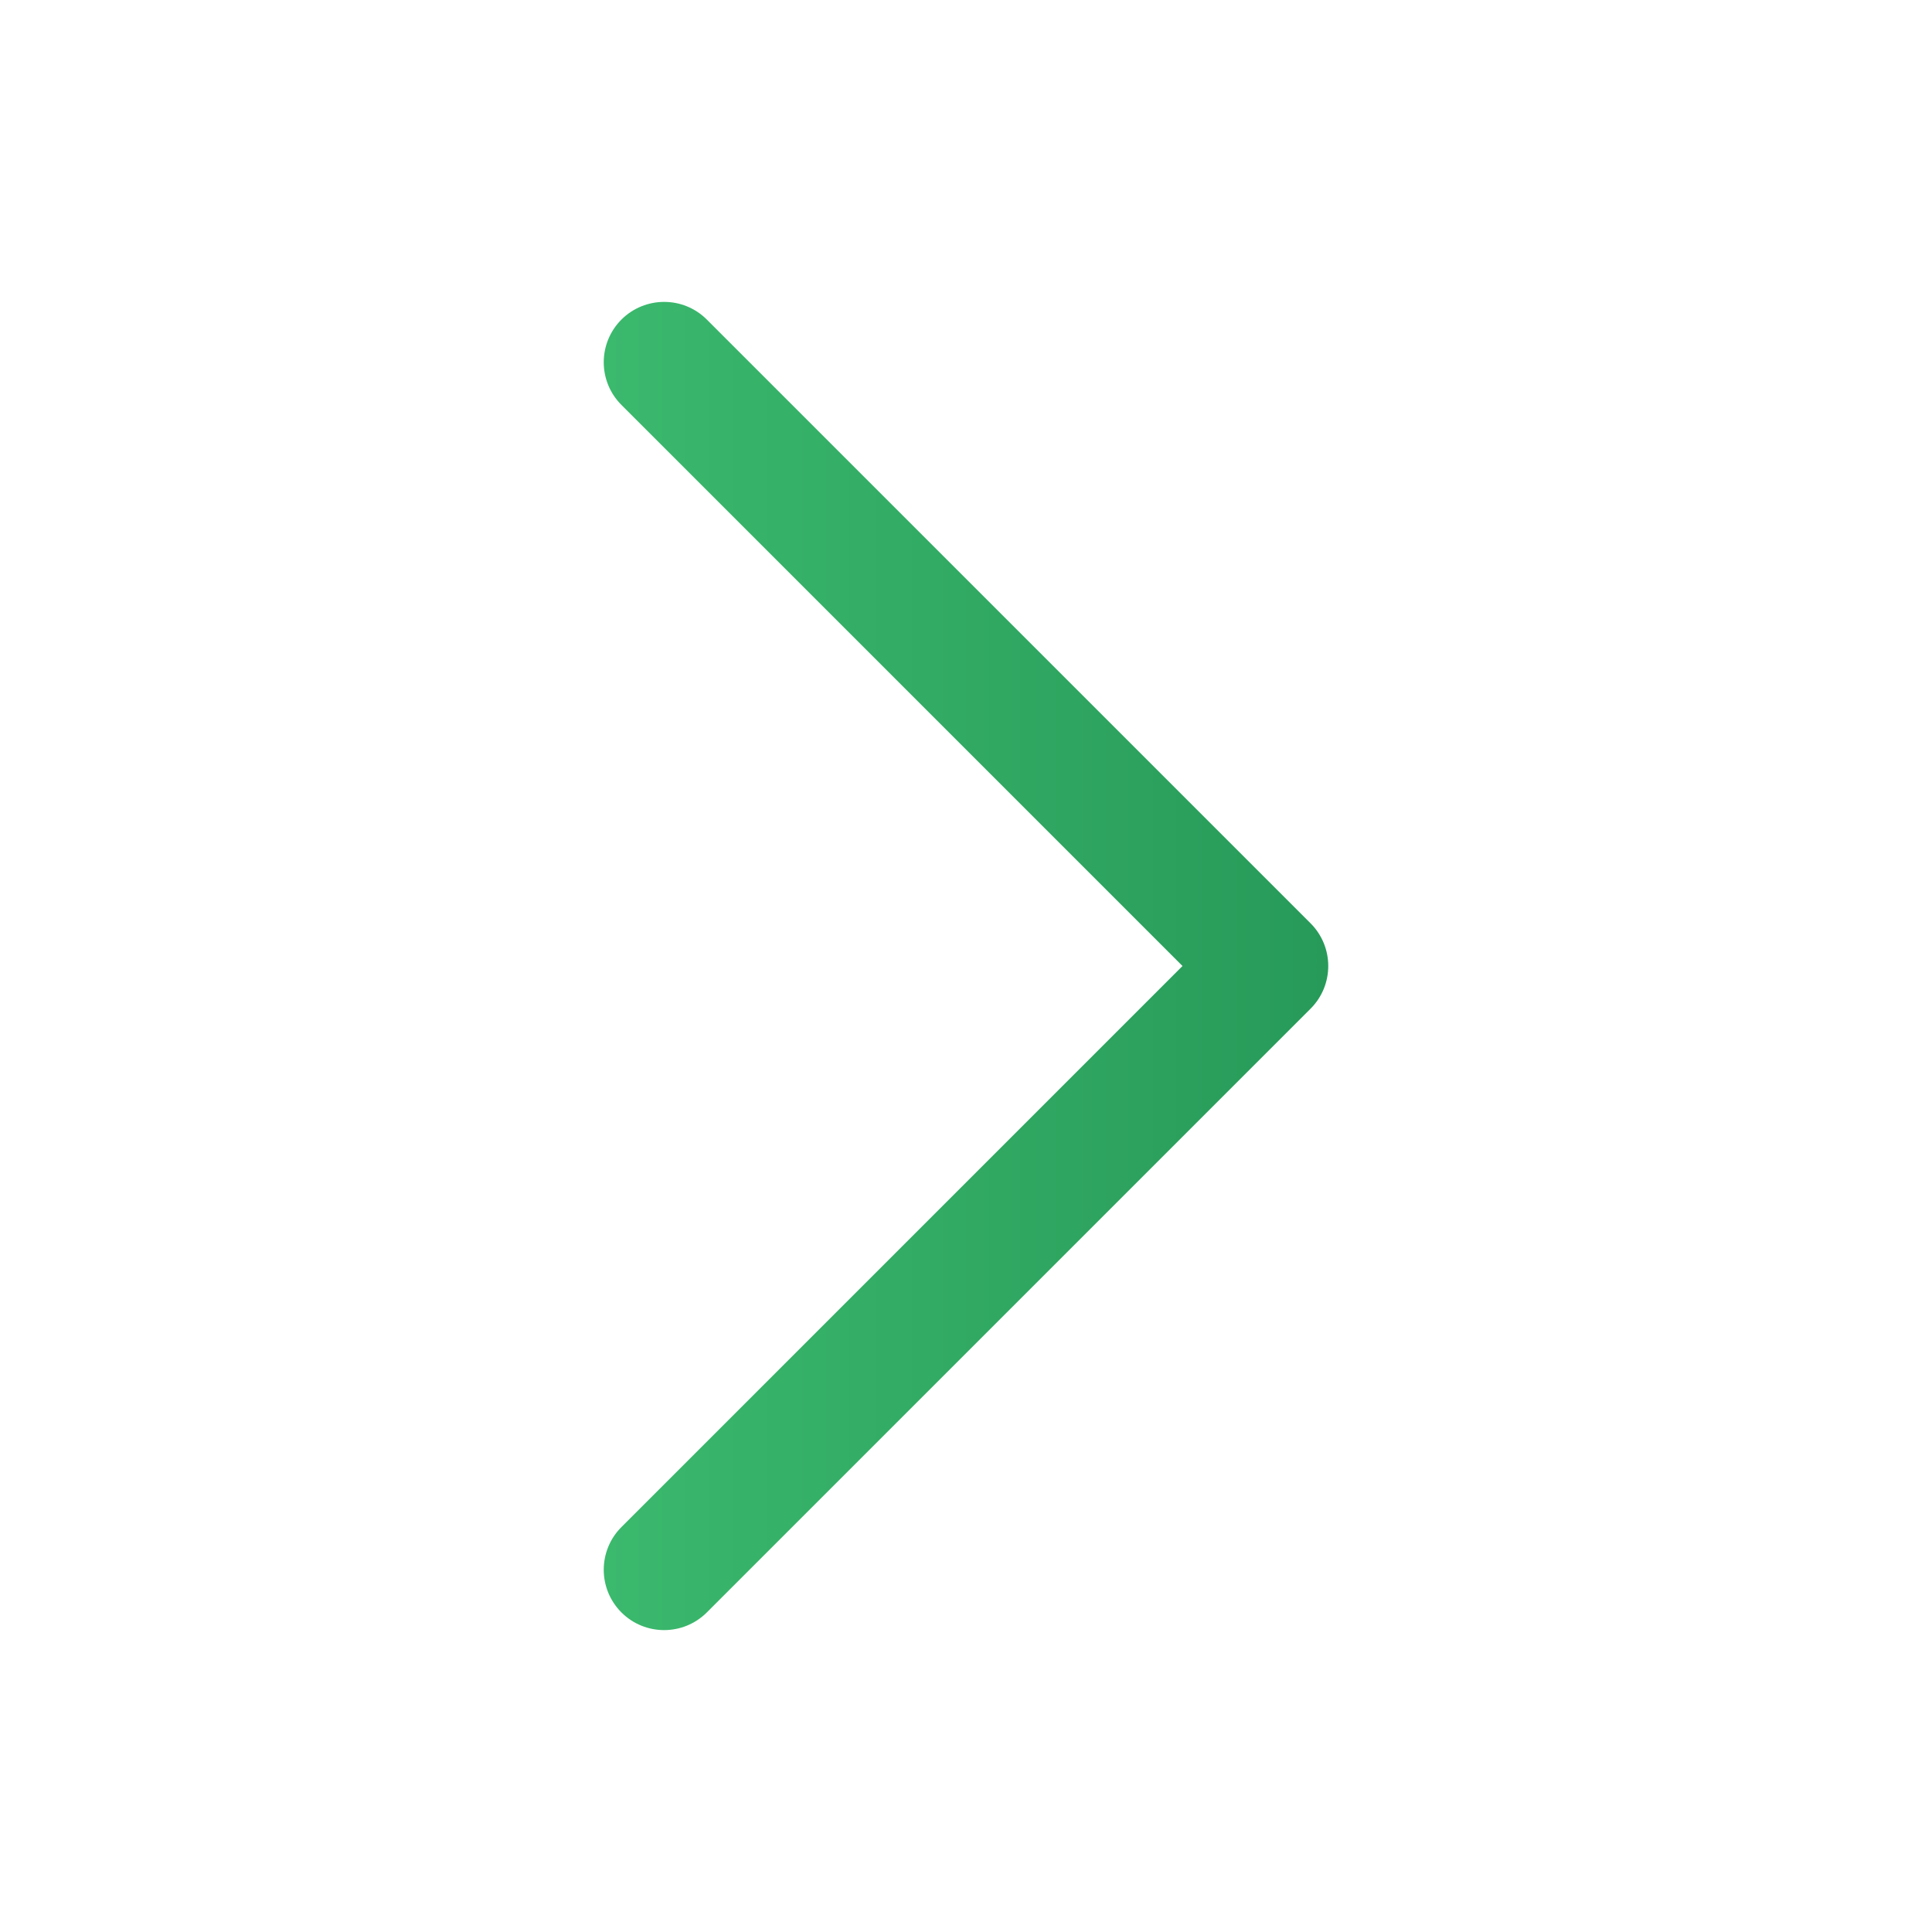 <svg width="18" height="18" viewBox="0 0 18 18" fill="none" xmlns="http://www.w3.org/2000/svg">
<path d="M12.375 9C12.375 9.144 12.32 9.288 12.21 9.398L6.585 15.023C6.365 15.242 6.01 15.242 5.79 15.023C5.57 14.803 5.57 14.447 5.79 14.227L11.017 9L5.79 3.773C5.57 3.553 5.57 3.197 5.79 2.977C6.01 2.758 6.366 2.758 6.585 2.977L12.21 8.602C12.32 8.712 12.375 8.856 12.375 9Z" fill="url(#paint0_linear_99_5027)"/>
<defs>
<linearGradient id="paint0_linear_99_5027" x1="5.625" y1="9" x2="12.375" y2="9" gradientUnits="userSpaceOnUse">
<stop stop-color="#3BB96D"/>
<stop offset="1" stop-color="#279A59"/>
</linearGradient>
</defs>
</svg>
